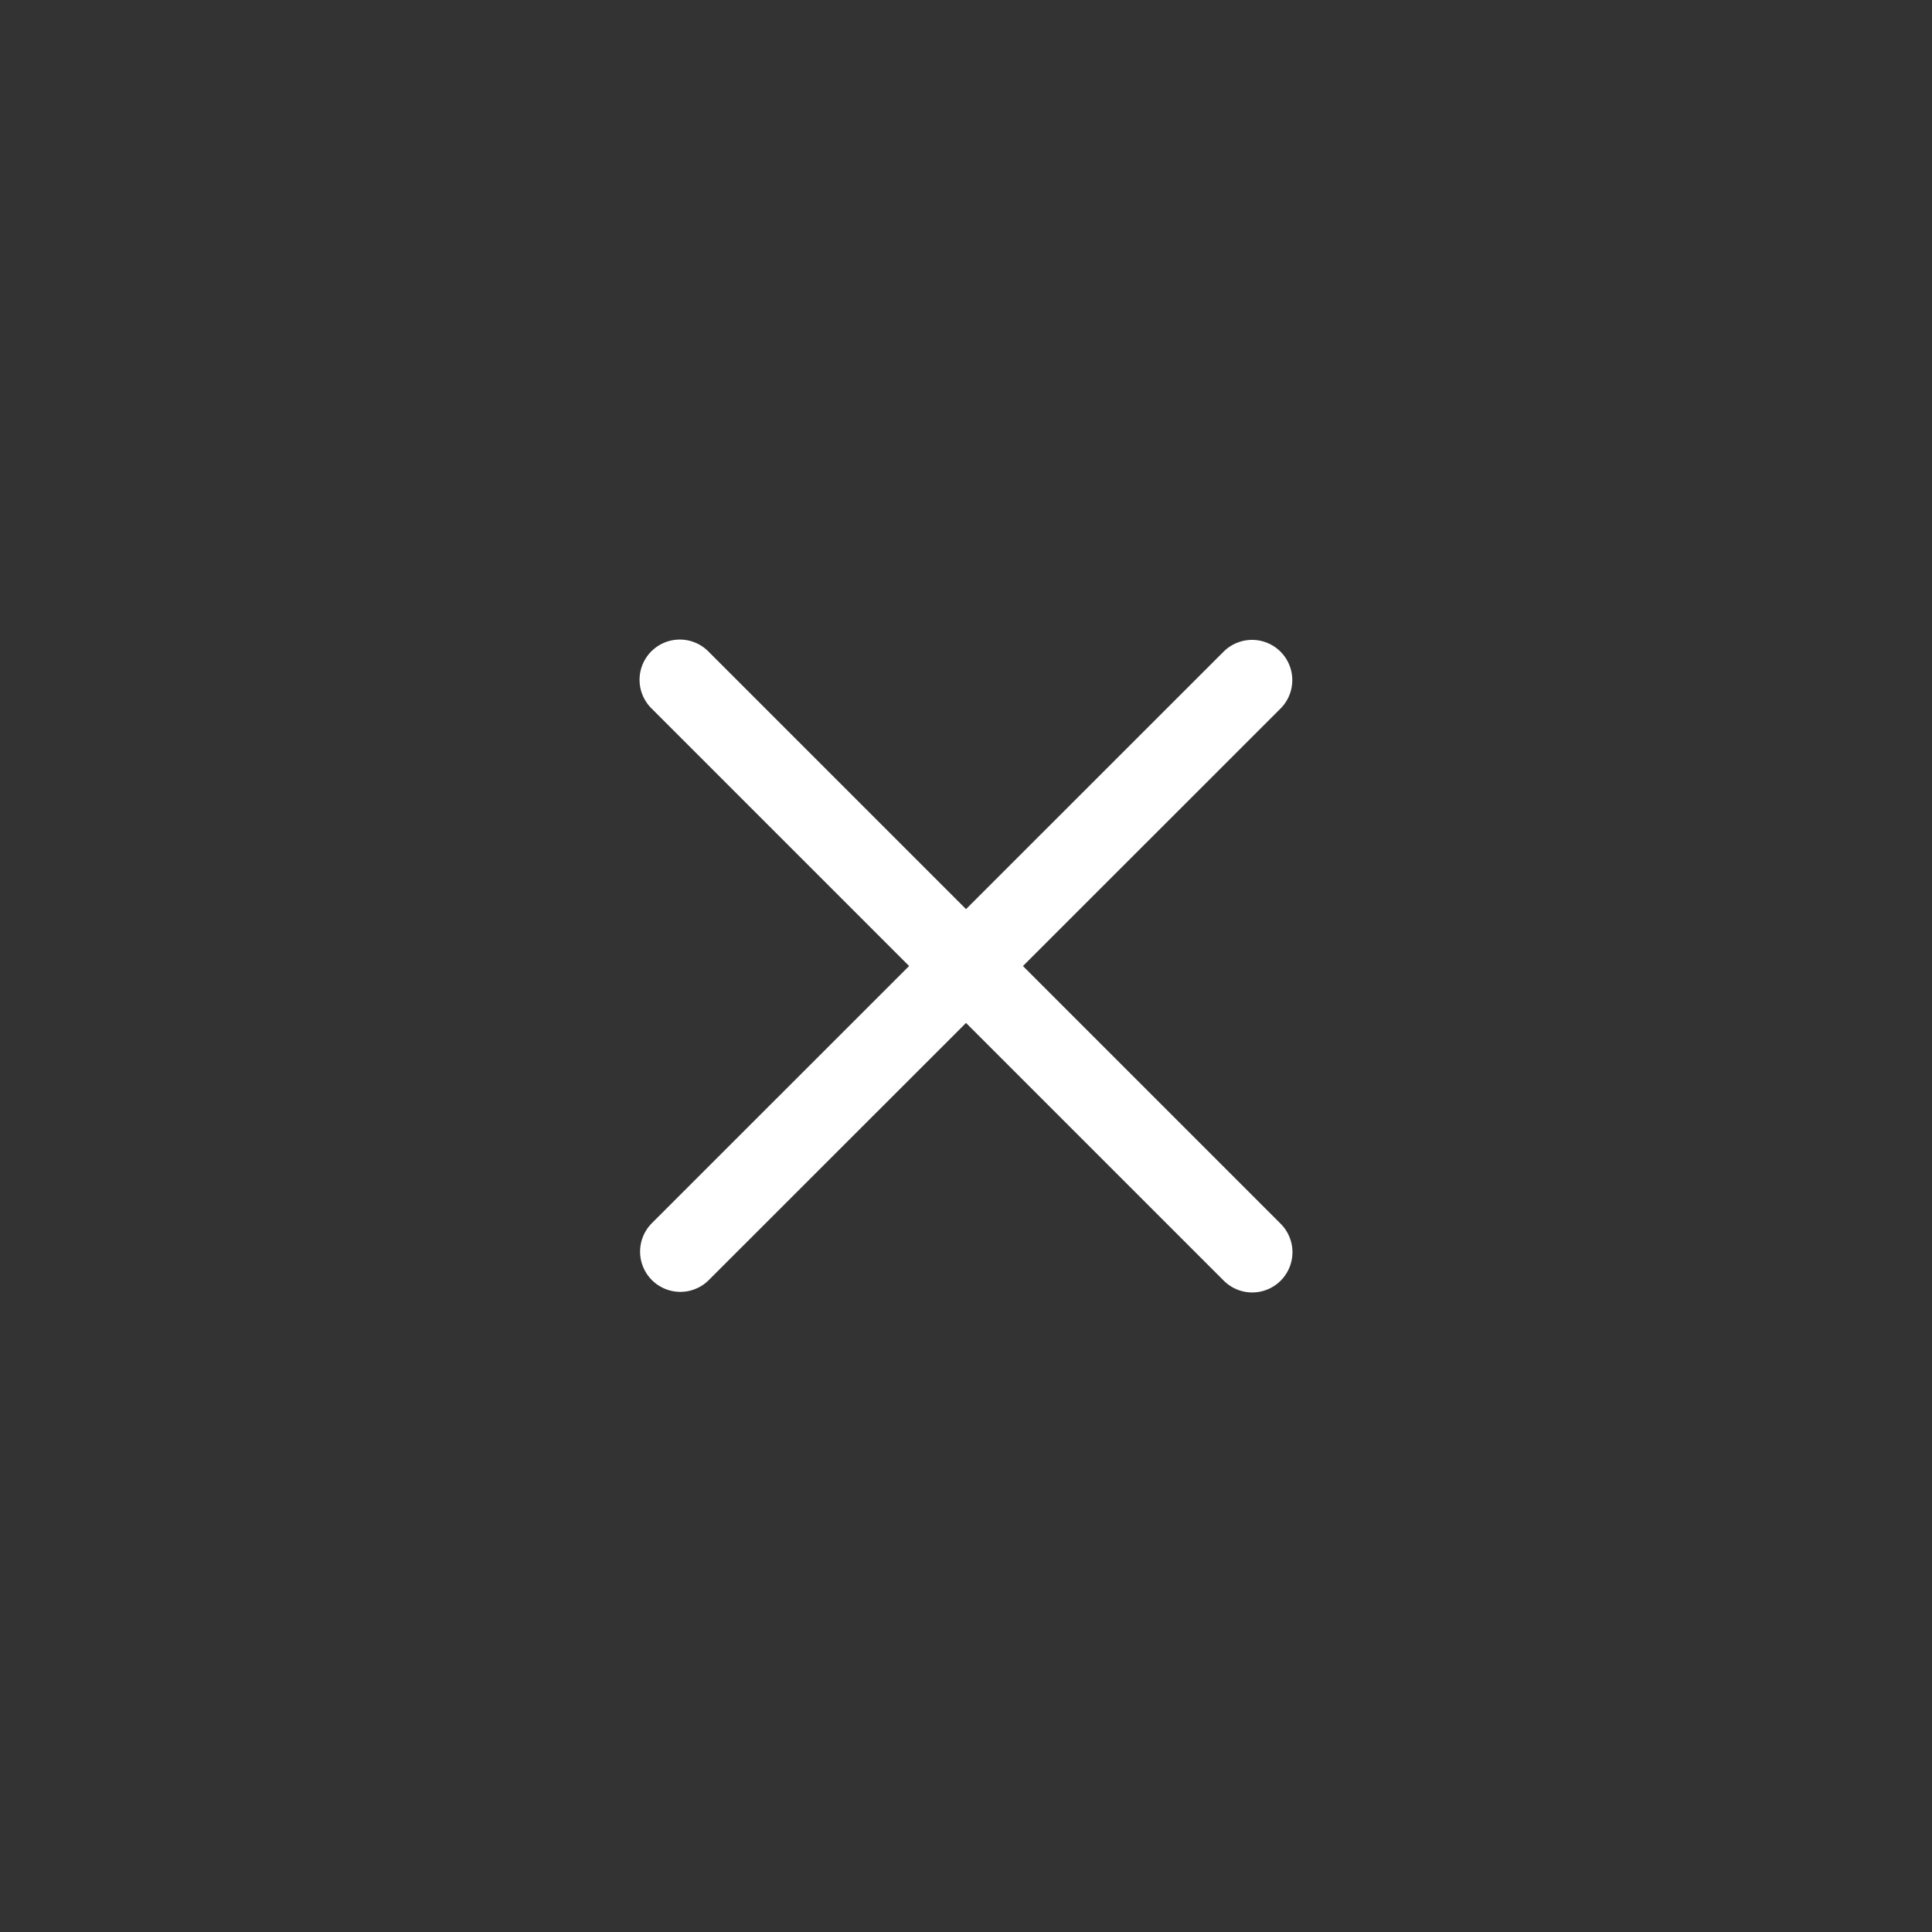 <svg width="36" height="36" viewBox="0 0 36 36" fill="none" xmlns="http://www.w3.org/2000/svg">
<rect x="0" y="0" width="36" height="36" fill="#333333" stroke="none"/>
<path d="M23.33 12.673L12.677 23.322" stroke="white" stroke-width="1.5" stroke-linecap="round"/>
<path d="M23.333 23.333L12.667 12.667" stroke="white" stroke-width="1.5" stroke-linecap="round"/>
</svg>
